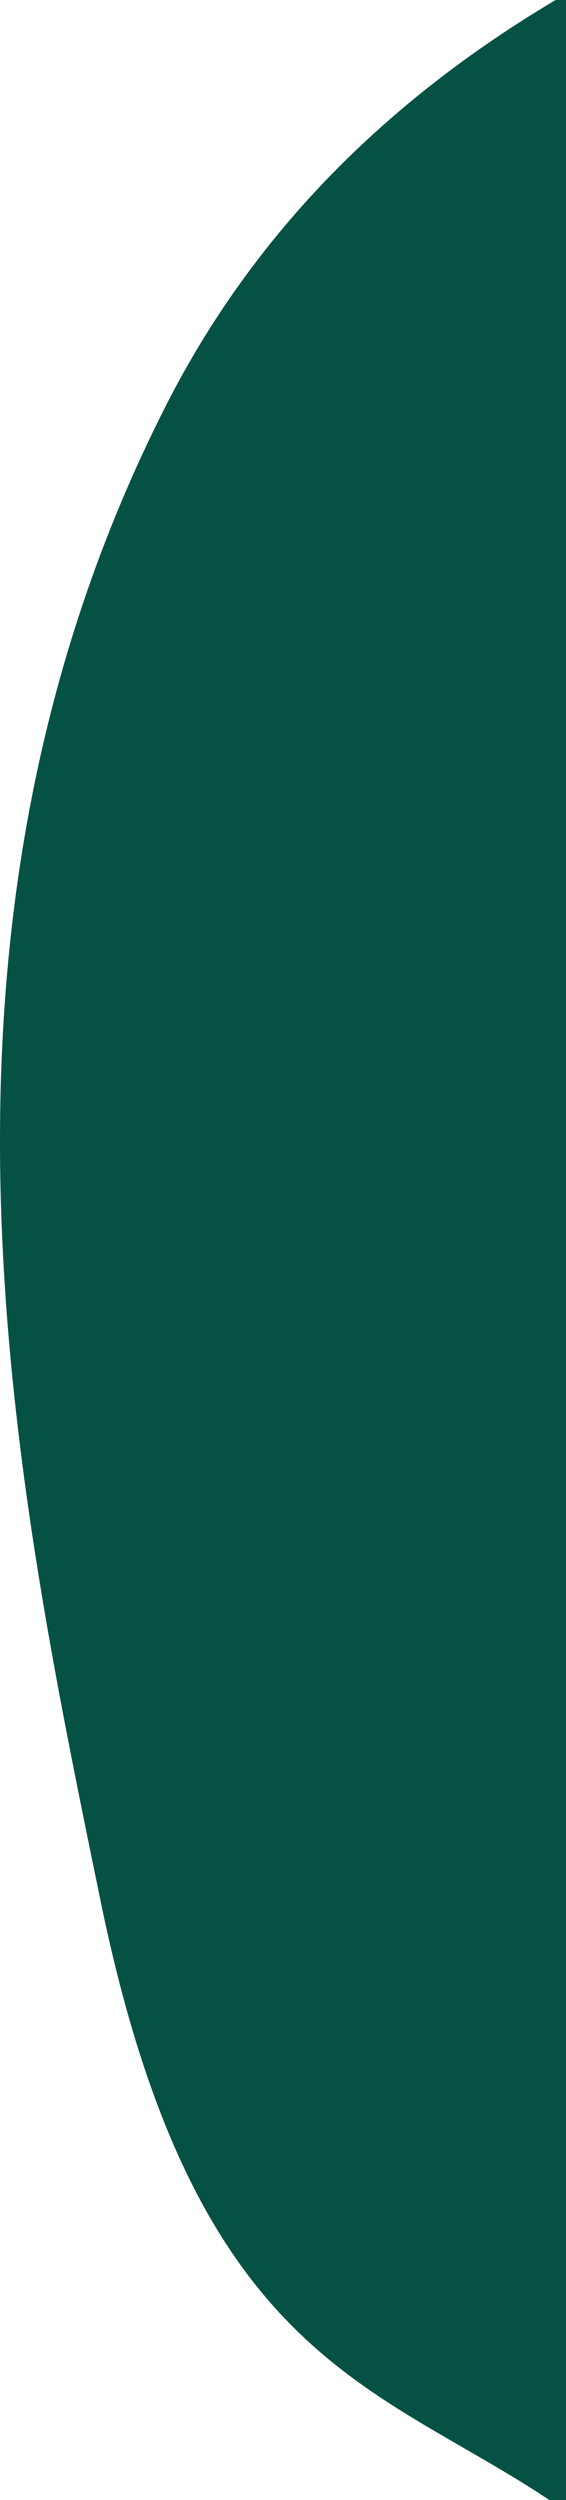 <svg width="204" height="900" viewBox="0 0 204 900" fill="none" xmlns="http://www.w3.org/2000/svg">
<path d="M35.763 681.946L36.341 684.751C71.256 854.234 138.794 858.261 204 904.068V-2.209C140.23 34.883 91.544 83.475 59.665 146.284C-35.837 334.445 4.551 530.463 35.763 681.946Z" fill="#055244"/>
</svg>
